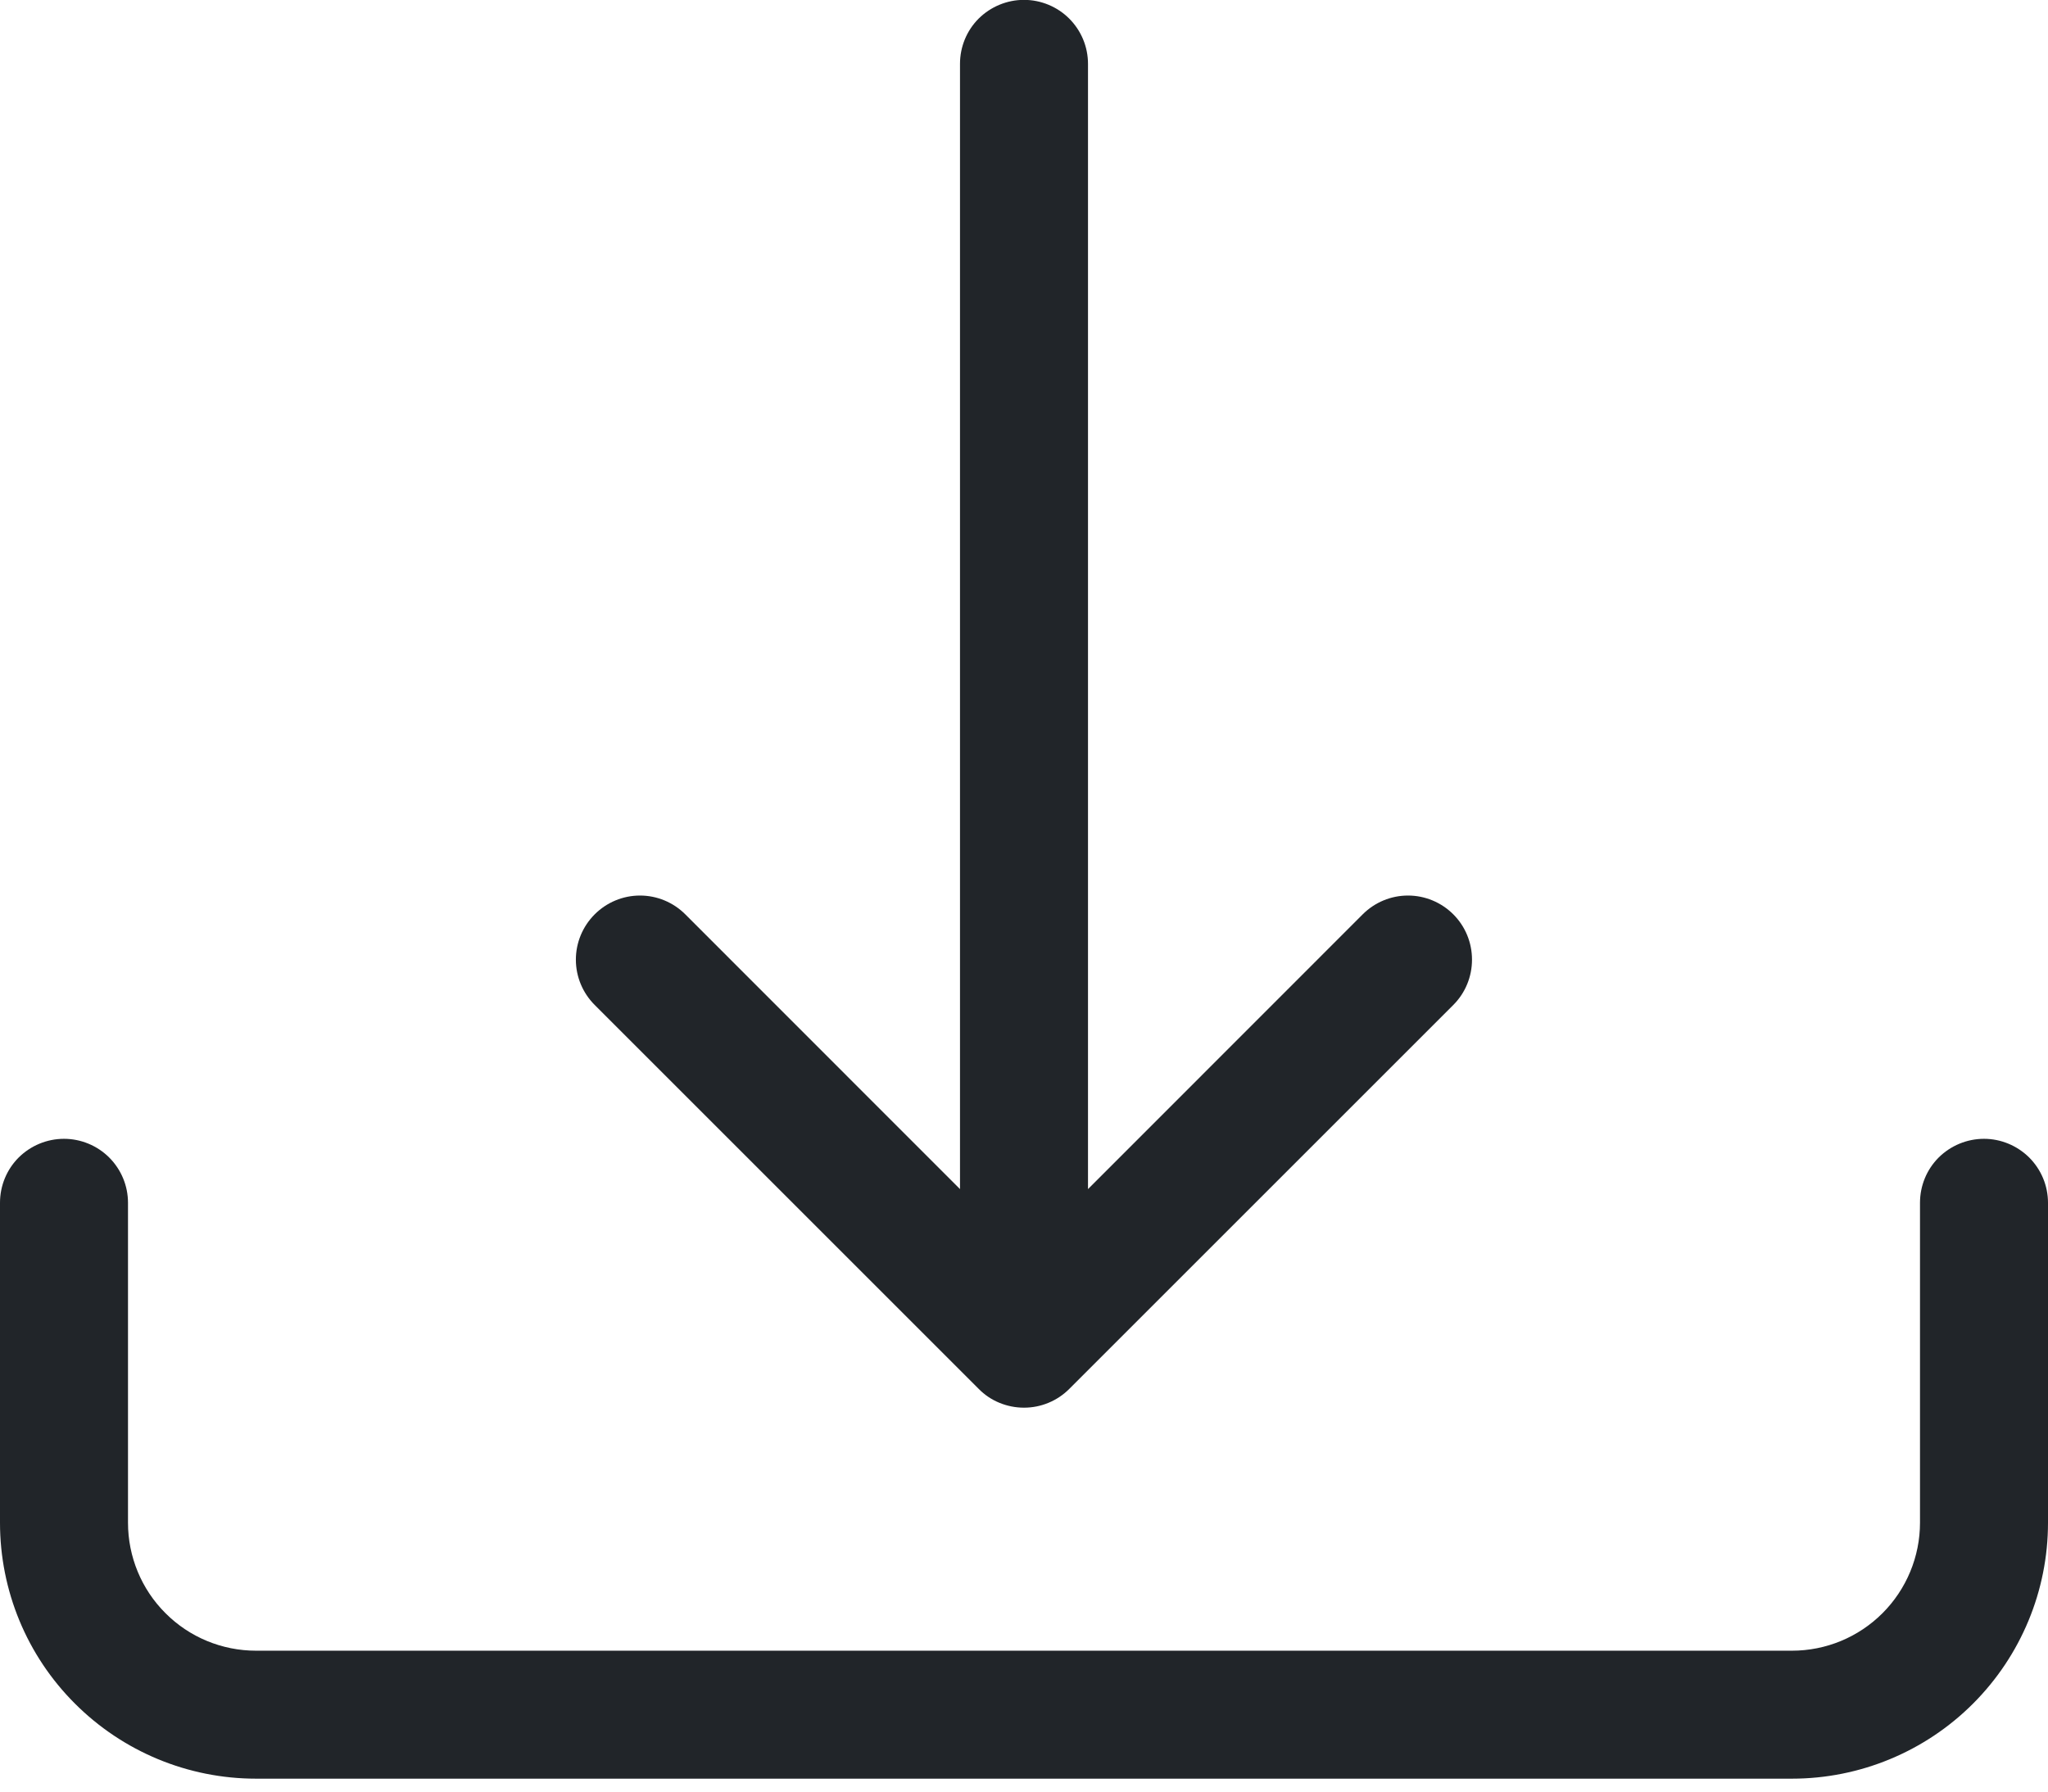 <svg width="16" height="14" viewBox="0 0 16 14" fill="none" xmlns="http://www.w3.org/2000/svg">
<path d="M0.5 8.899C0.632 8.899 0.76 8.952 0.853 9.045C0.947 9.139 1 9.266 1 9.399V11.899C1 12.164 1.105 12.419 1.293 12.606C1.48 12.794 1.735 12.899 2 12.899H14C14.265 12.899 14.519 12.794 14.707 12.606C14.894 12.419 15 12.164 15 11.899V9.399C15 9.266 15.052 9.139 15.146 9.045C15.24 8.952 15.367 8.899 15.5 8.899C15.632 8.899 15.759 8.952 15.853 9.045C15.947 9.139 16 9.266 16 9.399V11.899C16 12.43 15.789 12.938 15.414 13.313C15.039 13.688 14.53 13.899 14 13.899H2C1.469 13.899 0.961 13.688 0.586 13.313C0.21 12.938 -0 12.43 -0 11.899V9.399C-0 9.266 0.052 9.139 0.146 9.045C0.24 8.952 0.367 8.899 0.5 8.899Z" fill="#212529"/>
<path d="M7.646 10.853C7.692 10.9 7.747 10.937 7.808 10.962C7.869 10.987 7.934 11 8 11C8.066 11 8.131 10.987 8.191 10.962C8.252 10.937 8.307 10.9 8.354 10.853L11.354 7.853C11.448 7.759 11.5 7.632 11.5 7.499C11.5 7.366 11.448 7.239 11.354 7.145C11.26 7.051 11.133 6.998 11 6.998C10.867 6.998 10.74 7.051 10.646 7.145L8.5 9.292V0.499C8.5 0.366 8.447 0.239 8.353 0.145C8.26 0.052 8.132 -0.001 8 -0.001C7.867 -0.001 7.74 0.052 7.646 0.145C7.552 0.239 7.5 0.366 7.5 0.499V9.292L5.354 7.145C5.26 7.051 5.133 6.998 5 6.998C4.867 6.998 4.74 7.051 4.646 7.145C4.552 7.239 4.499 7.366 4.499 7.499C4.499 7.632 4.552 7.759 4.646 7.853L7.646 10.853Z" fill="#212529"/>
</svg>
